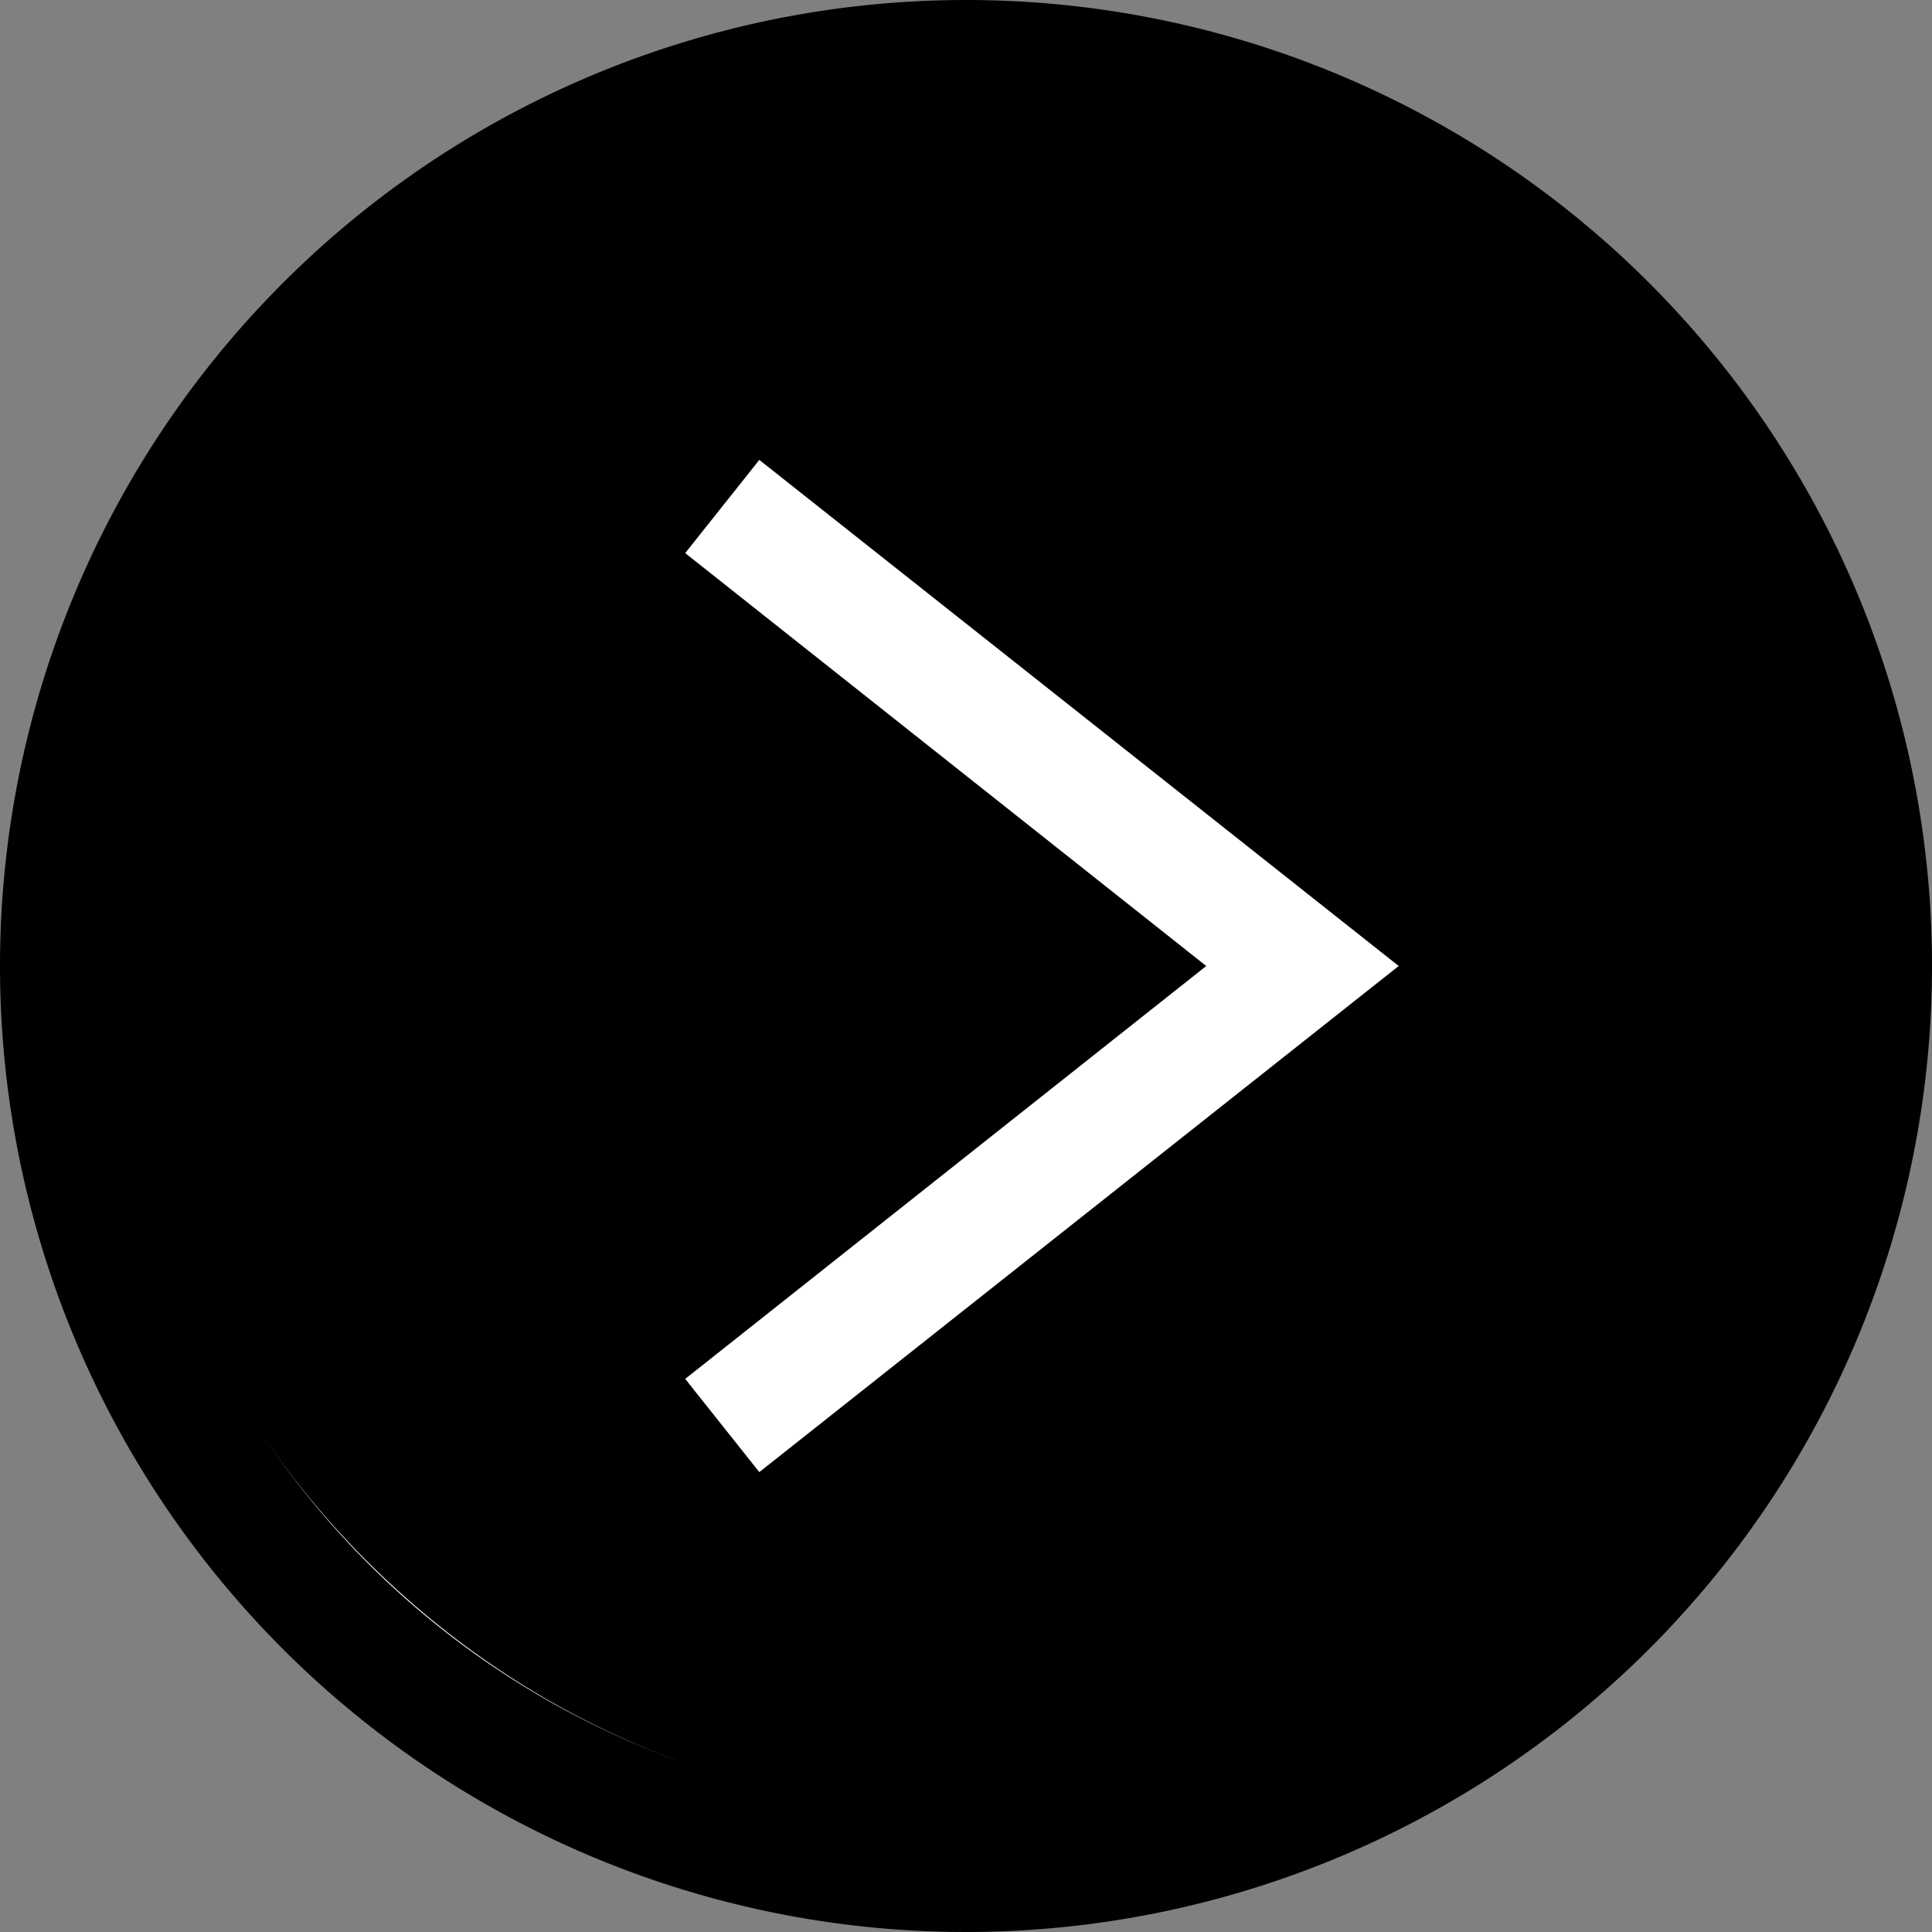 


<svg id="go_live_arrow_7" xmlns="http://www.w3.org/2000/svg" width="24.584" height="24.584" viewBox="0 0 24.584 24.584">
  <rect x="0" y="0" width="24.584" height="24.584" fill="#808080" stroke="none"/>
  <g id="Group_131229" data-name="Group 131229" transform="translate(-6846.556 -11175.916)">
    <g id="Path_170816" data-name="Path 170816" transform="translate(6847 11176)" fill="currentColor">
      <path d="M 12 23.5 C 8.928 23.5 6.04 22.304 3.868 20.132 C 1.696 17.96 0.5 15.072 0.5 12 C 0.5 8.928 1.696 6.04 3.868 3.868 C 6.04 1.696 8.928 0.5 12 0.5 C 15.072 0.5 17.96 1.696 20.132 3.868 C 22.304 6.04 23.5 8.928 23.5 12 C 23.5 15.072 22.304 17.96 20.132 20.132 C 17.96 22.304 15.072 23.5 12 23.5 Z" stroke="none"/>
      <path d="M 12 1 C 9.062 1 6.299 2.144 4.222 4.222 C 2.144 6.299 1 9.062 1 12 C 1 14.938 2.144 17.701 4.222 19.778 C 6.299 21.856 9.062 23 12 23 C 14.938 23 17.701 21.856 19.778 19.778 C 21.856 17.701 23 14.938 23 12 C 23 9.062 21.856 6.299 19.778 4.222 C 17.701 2.144 14.938 1 12 1 M 12 0 C 18.627 0 24 5.373 24 12 C 24 18.627 18.627 24 12 24 C 5.373 24 0 18.627 0 12 C 0 5.373 5.373 0 12 0 Z" stroke="none" fill="#fff"/>
    </g>
    <g id="noun_go_327544" transform="translate(6846.556 11175.916)">
      <g id="Group_56311" data-name="Group 56311">
        <g id="Group_56310" data-name="Group 56310">
          <g id="Group_56309" data-name="Group 56309">
            <path id="Path_170816-2" data-name="Path 170816" d="M12.292,1.536A10.755,10.755,0,1,1,1.536,12.292,10.767,10.767,0,0,1,12.292,1.536m0-1.536A12.292,12.292,0,1,0,24.584,12.292,12.289,12.289,0,0,0,12.292,0Z" fill="currentColor"/>
          </g>
        </g>
      </g>
      <g id="Group_56313" data-name="Group 56313" transform="translate(8.719 5.852)">
        <g id="Group_56312" data-name="Group 56312">
          <path id="Path_170817" data-name="Path 170817" d="M12.223,20.41l-.943-1.186,6.63-5.254L11.28,8.716l.943-1.186,8.136,6.44Z" transform="translate(-11.28 -7.53)" fill="#fff"/>
        </g>
      </g>
    </g>
  </g>
</svg> 
